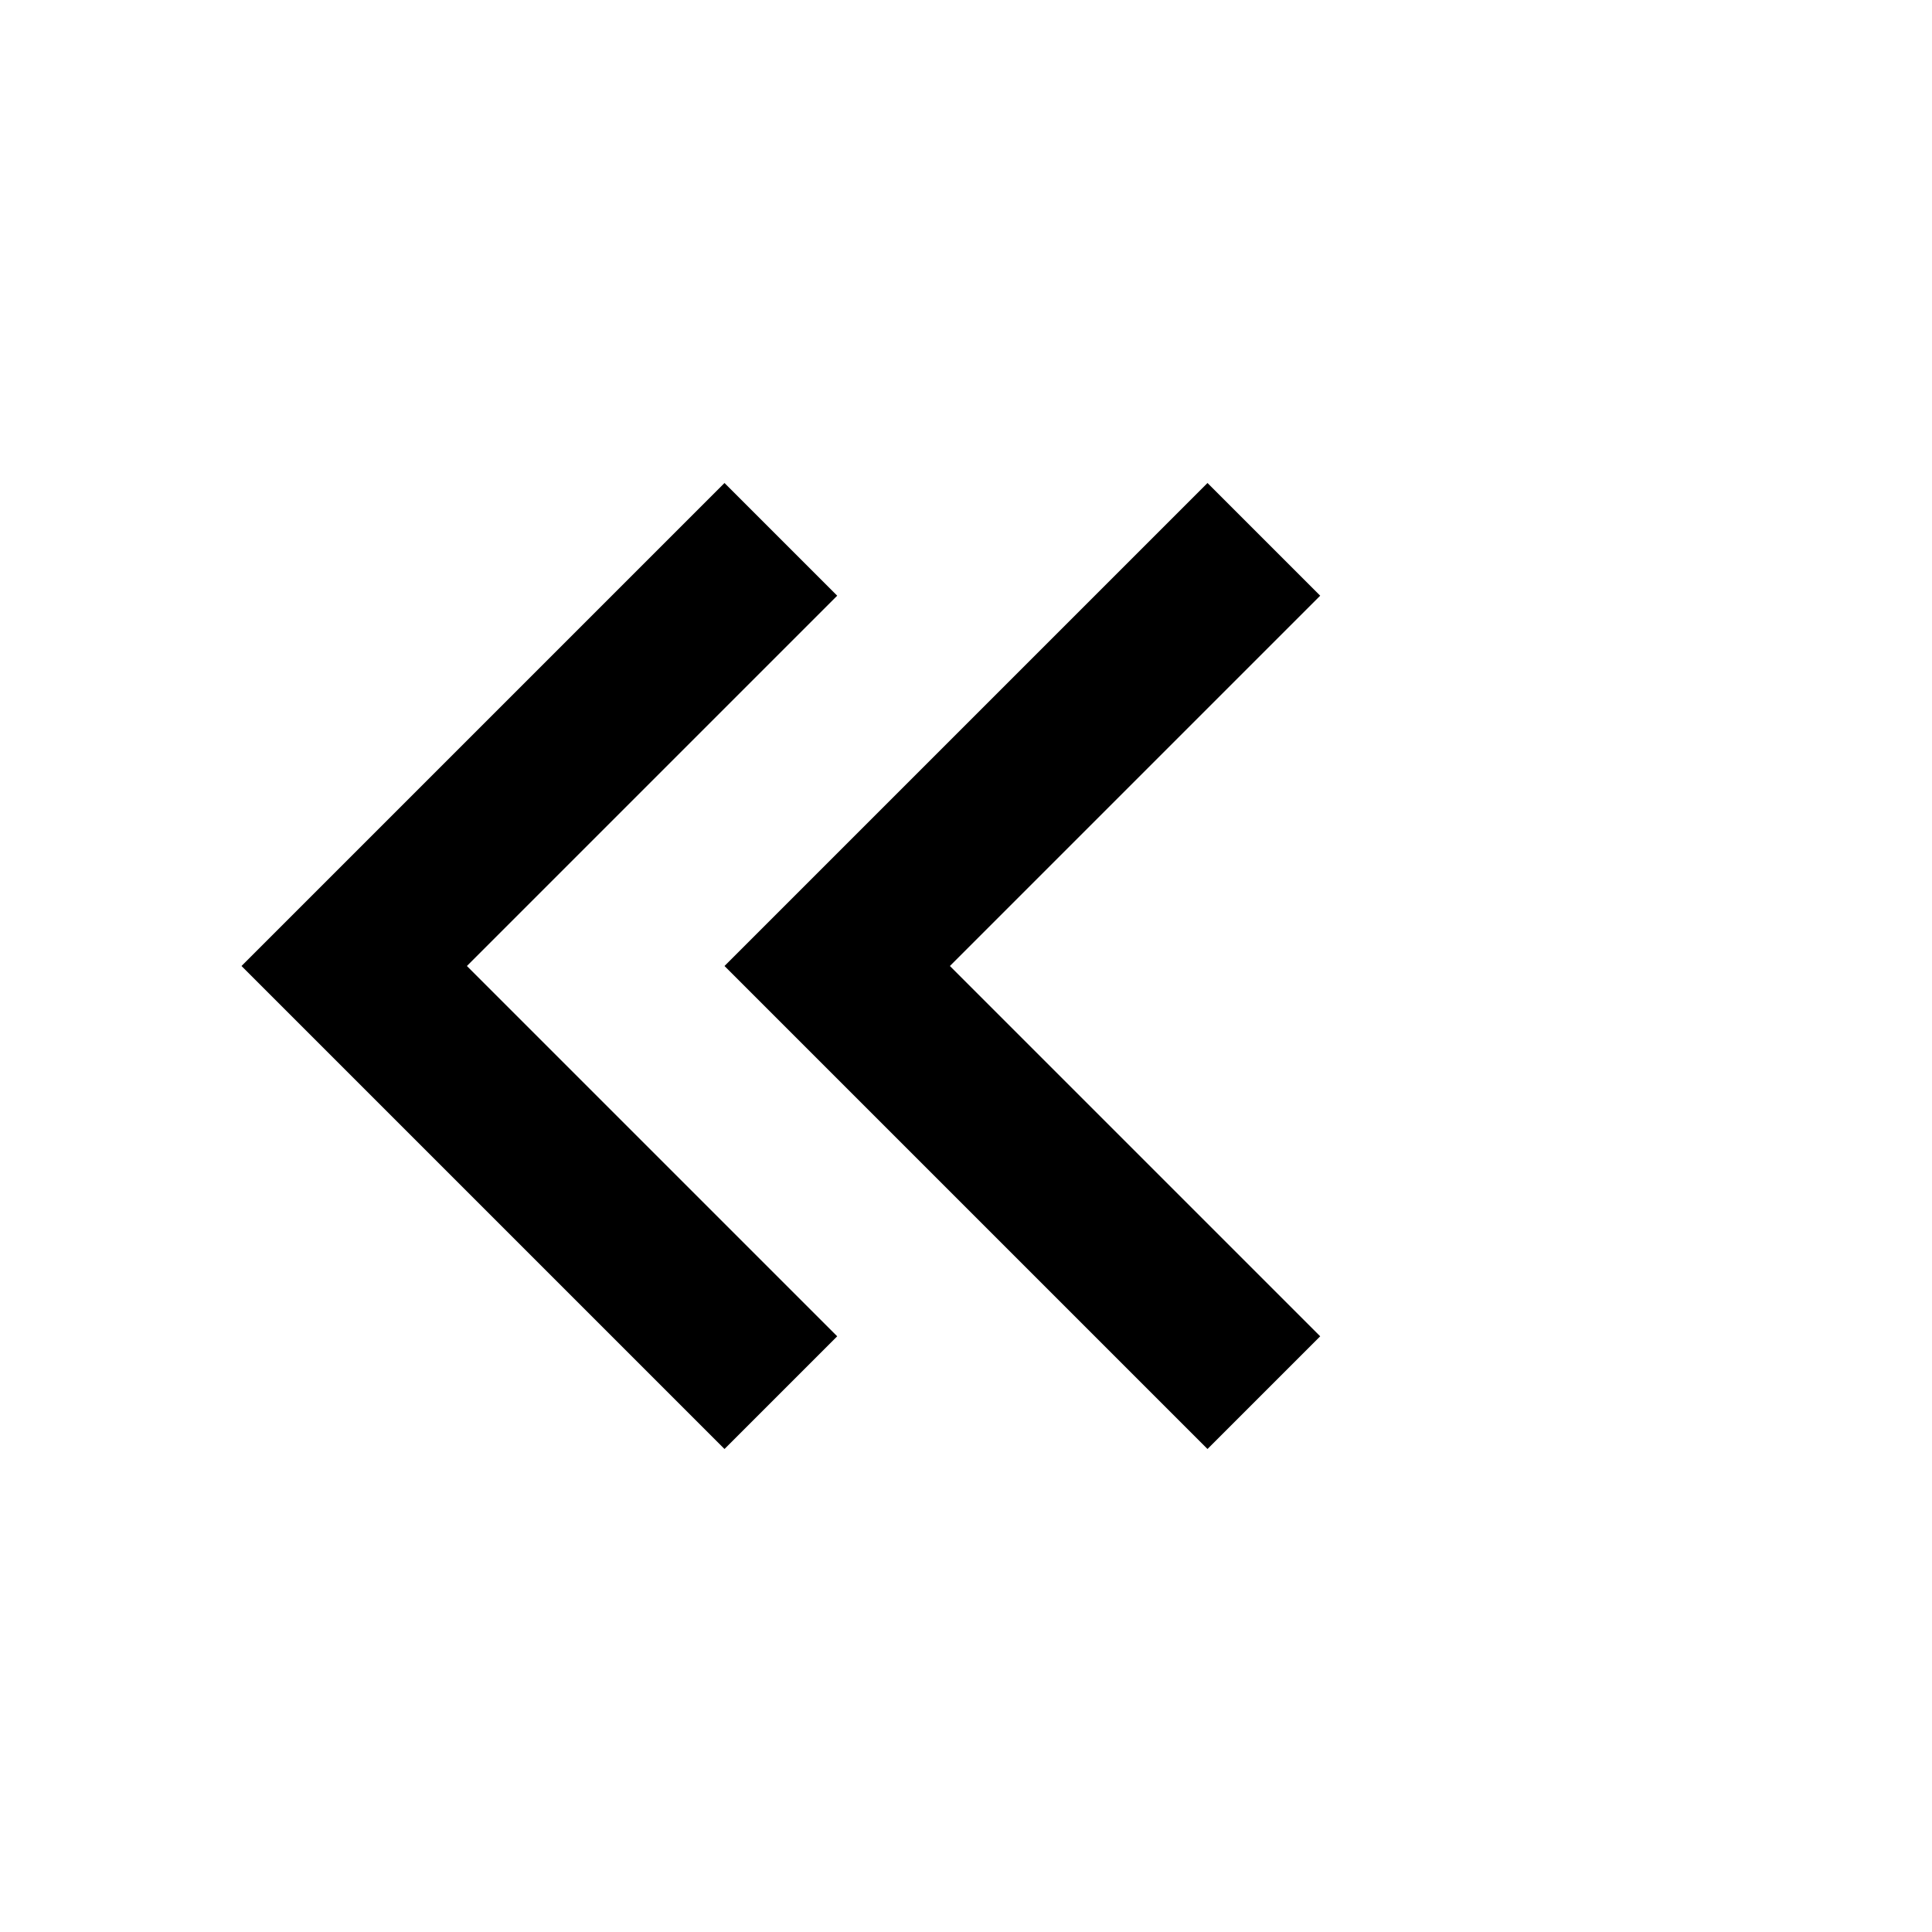 <svg xmlns="http://www.w3.org/2000/svg" height="24" viewBox="0 -960 960 960" width="24" fill="currentColor"><path d="M600-240 360-480l240-240 56 56-184 184 184 184-56 56Zm-240 0L120-480l240-240 56 56-184 184 184 184-56 56Z"/></svg>